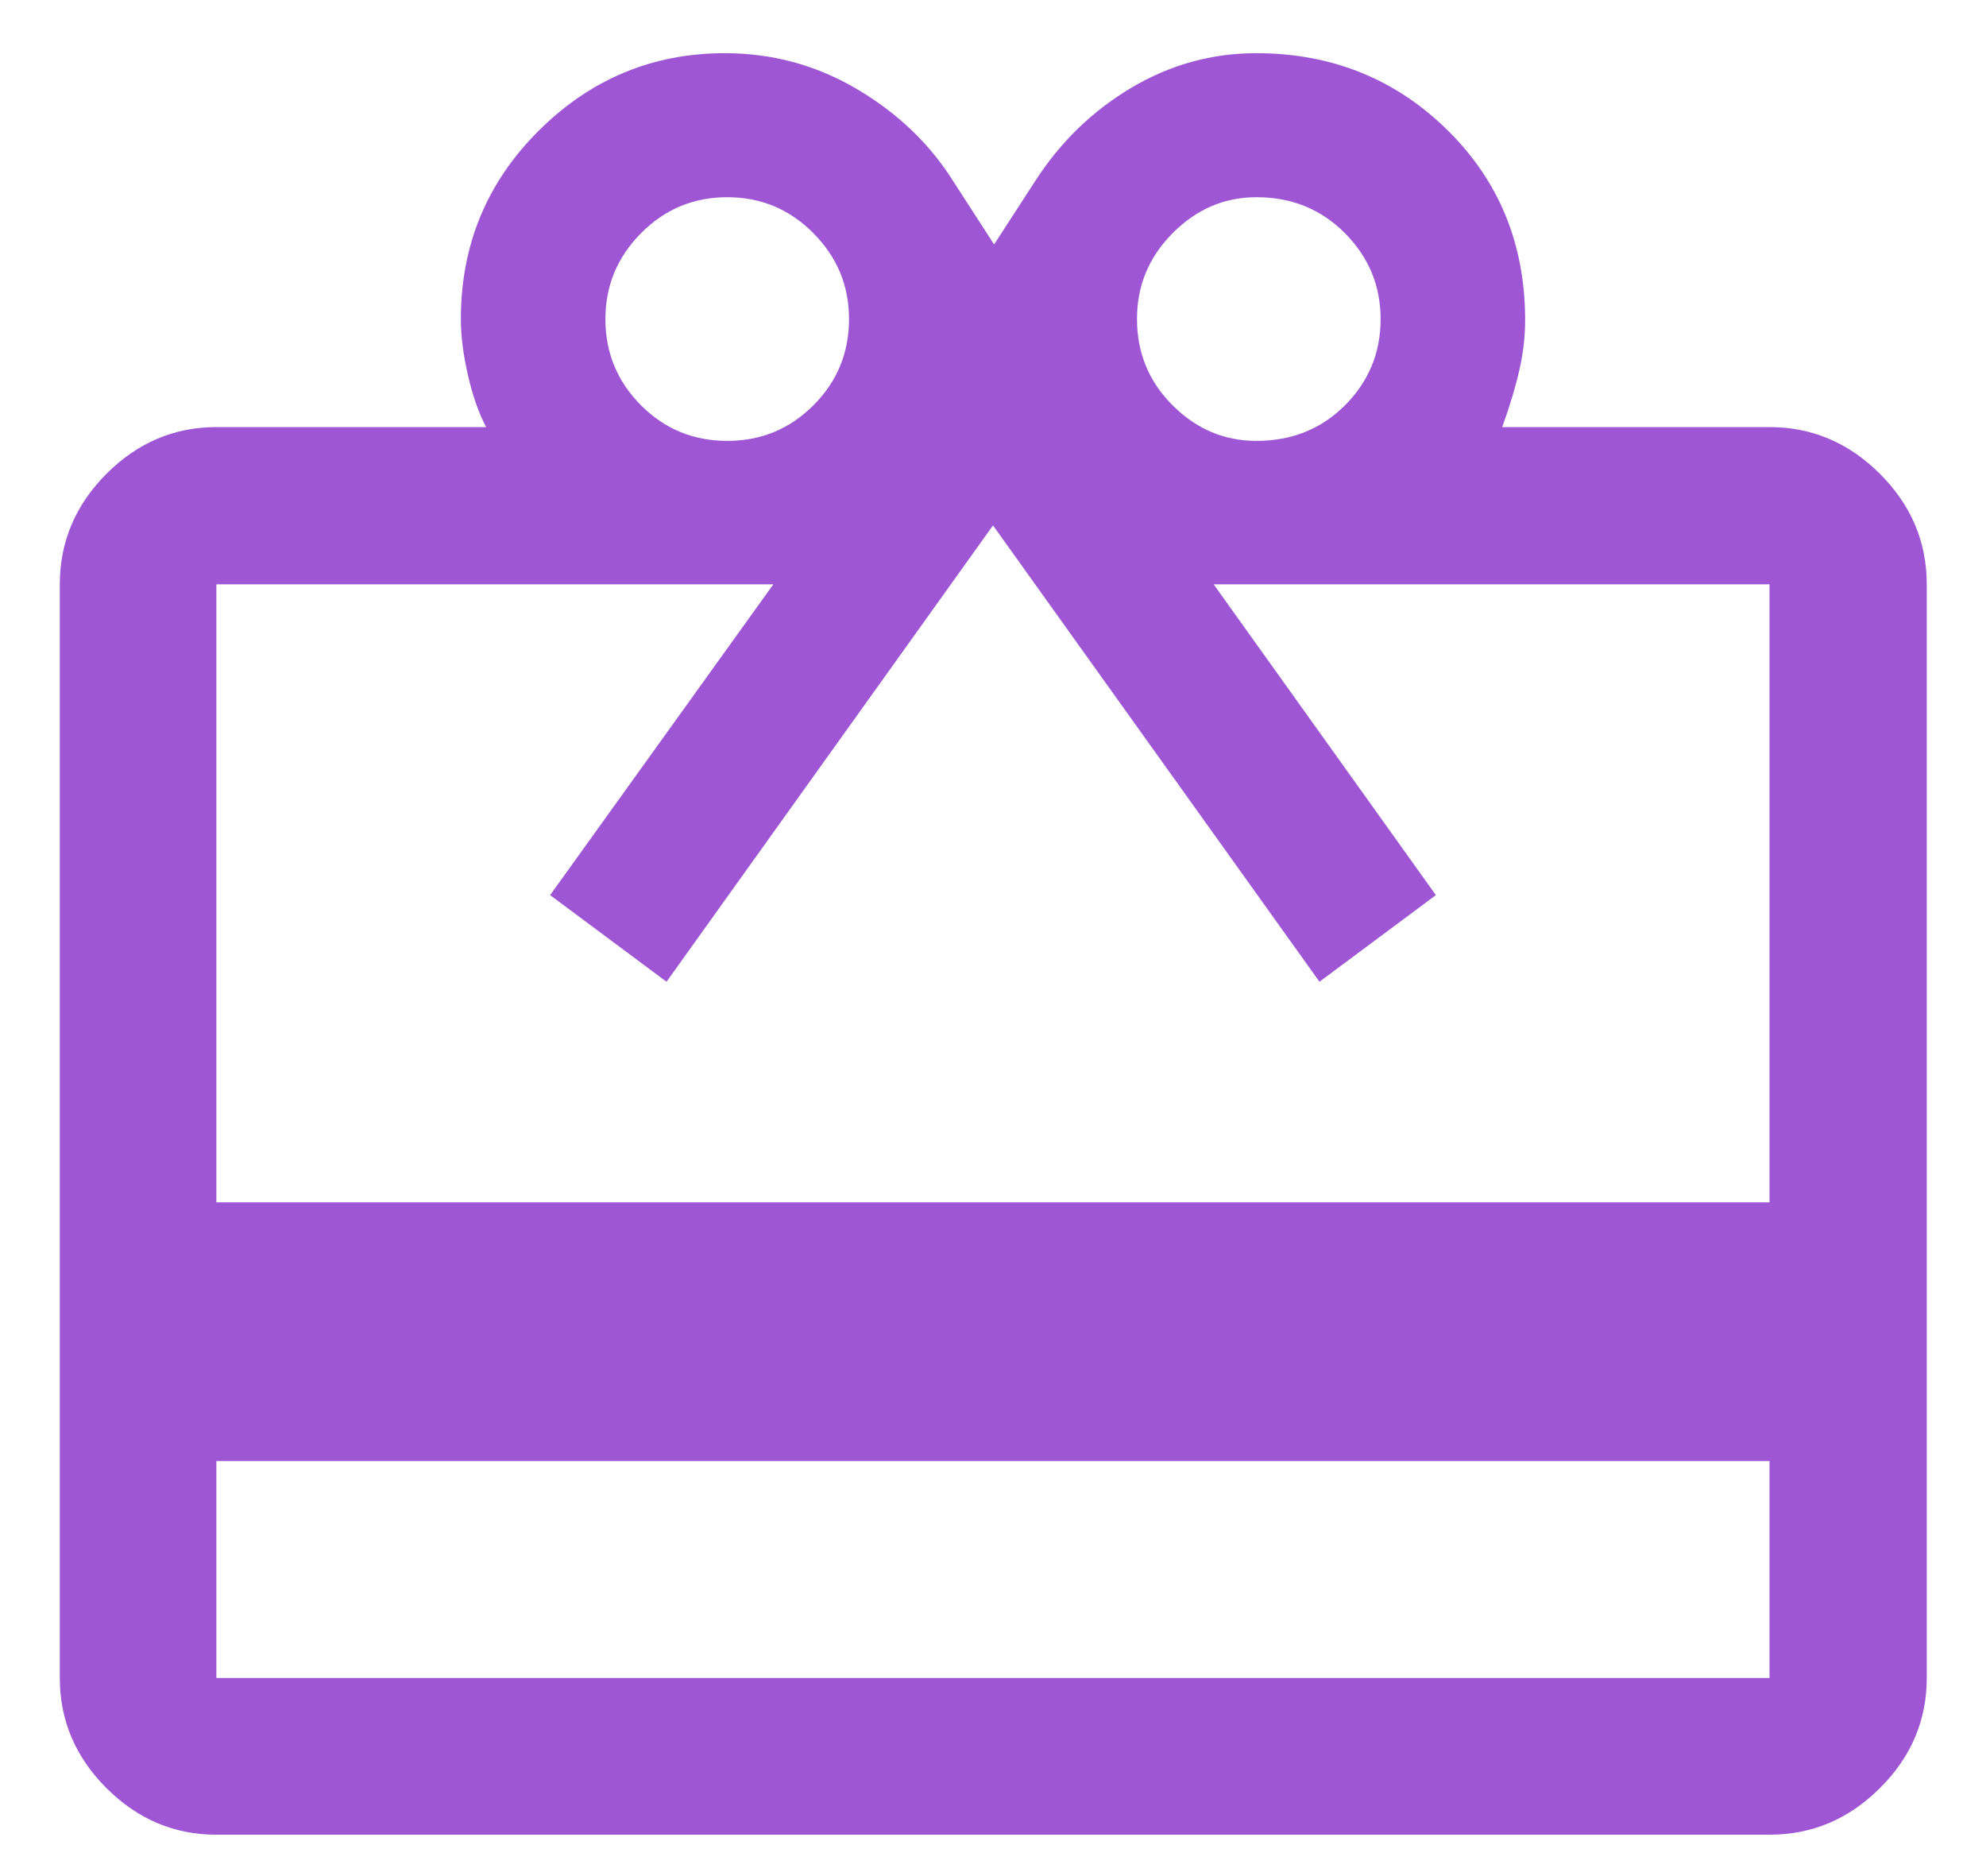 <svg width="18" height="17" viewBox="0 0 18 17" fill="none" xmlns="http://www.w3.org/2000/svg">
<path d="M1.961 13.239V15.205H16.038V13.239H1.961ZM1.961 3.87H4.406C4.34 3.745 4.285 3.59 4.242 3.403C4.199 3.217 4.177 3.046 4.177 2.891C4.177 2.222 4.412 1.653 4.882 1.185C5.352 0.717 5.914 0.482 6.569 0.482C7.002 0.482 7.401 0.591 7.768 0.808C8.136 1.025 8.425 1.302 8.637 1.638L9.01 2.215L9.384 1.638C9.61 1.288 9.899 1.007 10.251 0.797C10.604 0.587 10.982 0.482 11.386 0.482C12.068 0.482 12.645 0.714 13.116 1.176C13.587 1.638 13.823 2.213 13.823 2.901C13.823 3.047 13.806 3.198 13.771 3.352C13.736 3.507 13.684 3.679 13.615 3.87H16.038C16.423 3.87 16.757 4.012 17.039 4.294C17.322 4.577 17.463 4.91 17.463 5.295V15.205C17.463 15.588 17.322 15.921 17.039 16.202C16.757 16.484 16.423 16.625 16.038 16.625H1.961C1.578 16.625 1.246 16.484 0.964 16.202C0.683 15.921 0.542 15.588 0.542 15.205V5.295C0.542 4.91 0.683 4.577 0.964 4.294C1.246 4.012 1.578 3.87 1.961 3.87ZM1.961 10.895H16.038V5.295H11L13.014 8.111L11.959 8.896L9 4.761L6.041 8.896L4.986 8.111L7.009 5.295H1.961V10.895ZM6.591 3.995C6.897 3.995 7.157 3.888 7.372 3.673C7.588 3.457 7.695 3.197 7.695 2.891C7.695 2.589 7.588 2.33 7.372 2.113C7.157 1.896 6.897 1.787 6.591 1.787C6.285 1.787 6.025 1.896 5.81 2.113C5.595 2.33 5.487 2.589 5.487 2.891C5.487 3.197 5.595 3.457 5.81 3.673C6.025 3.888 6.285 3.995 6.591 3.995ZM11.388 3.995C11.707 3.995 11.974 3.888 12.19 3.673C12.405 3.457 12.513 3.197 12.513 2.891C12.513 2.589 12.405 2.33 12.19 2.113C11.974 1.896 11.707 1.787 11.388 1.787C11.096 1.787 10.843 1.896 10.628 2.113C10.412 2.33 10.305 2.589 10.305 2.891C10.305 3.197 10.412 3.457 10.628 3.673C10.843 3.888 11.096 3.995 11.388 3.995Z" fill="#9F56D4"/>
</svg>
